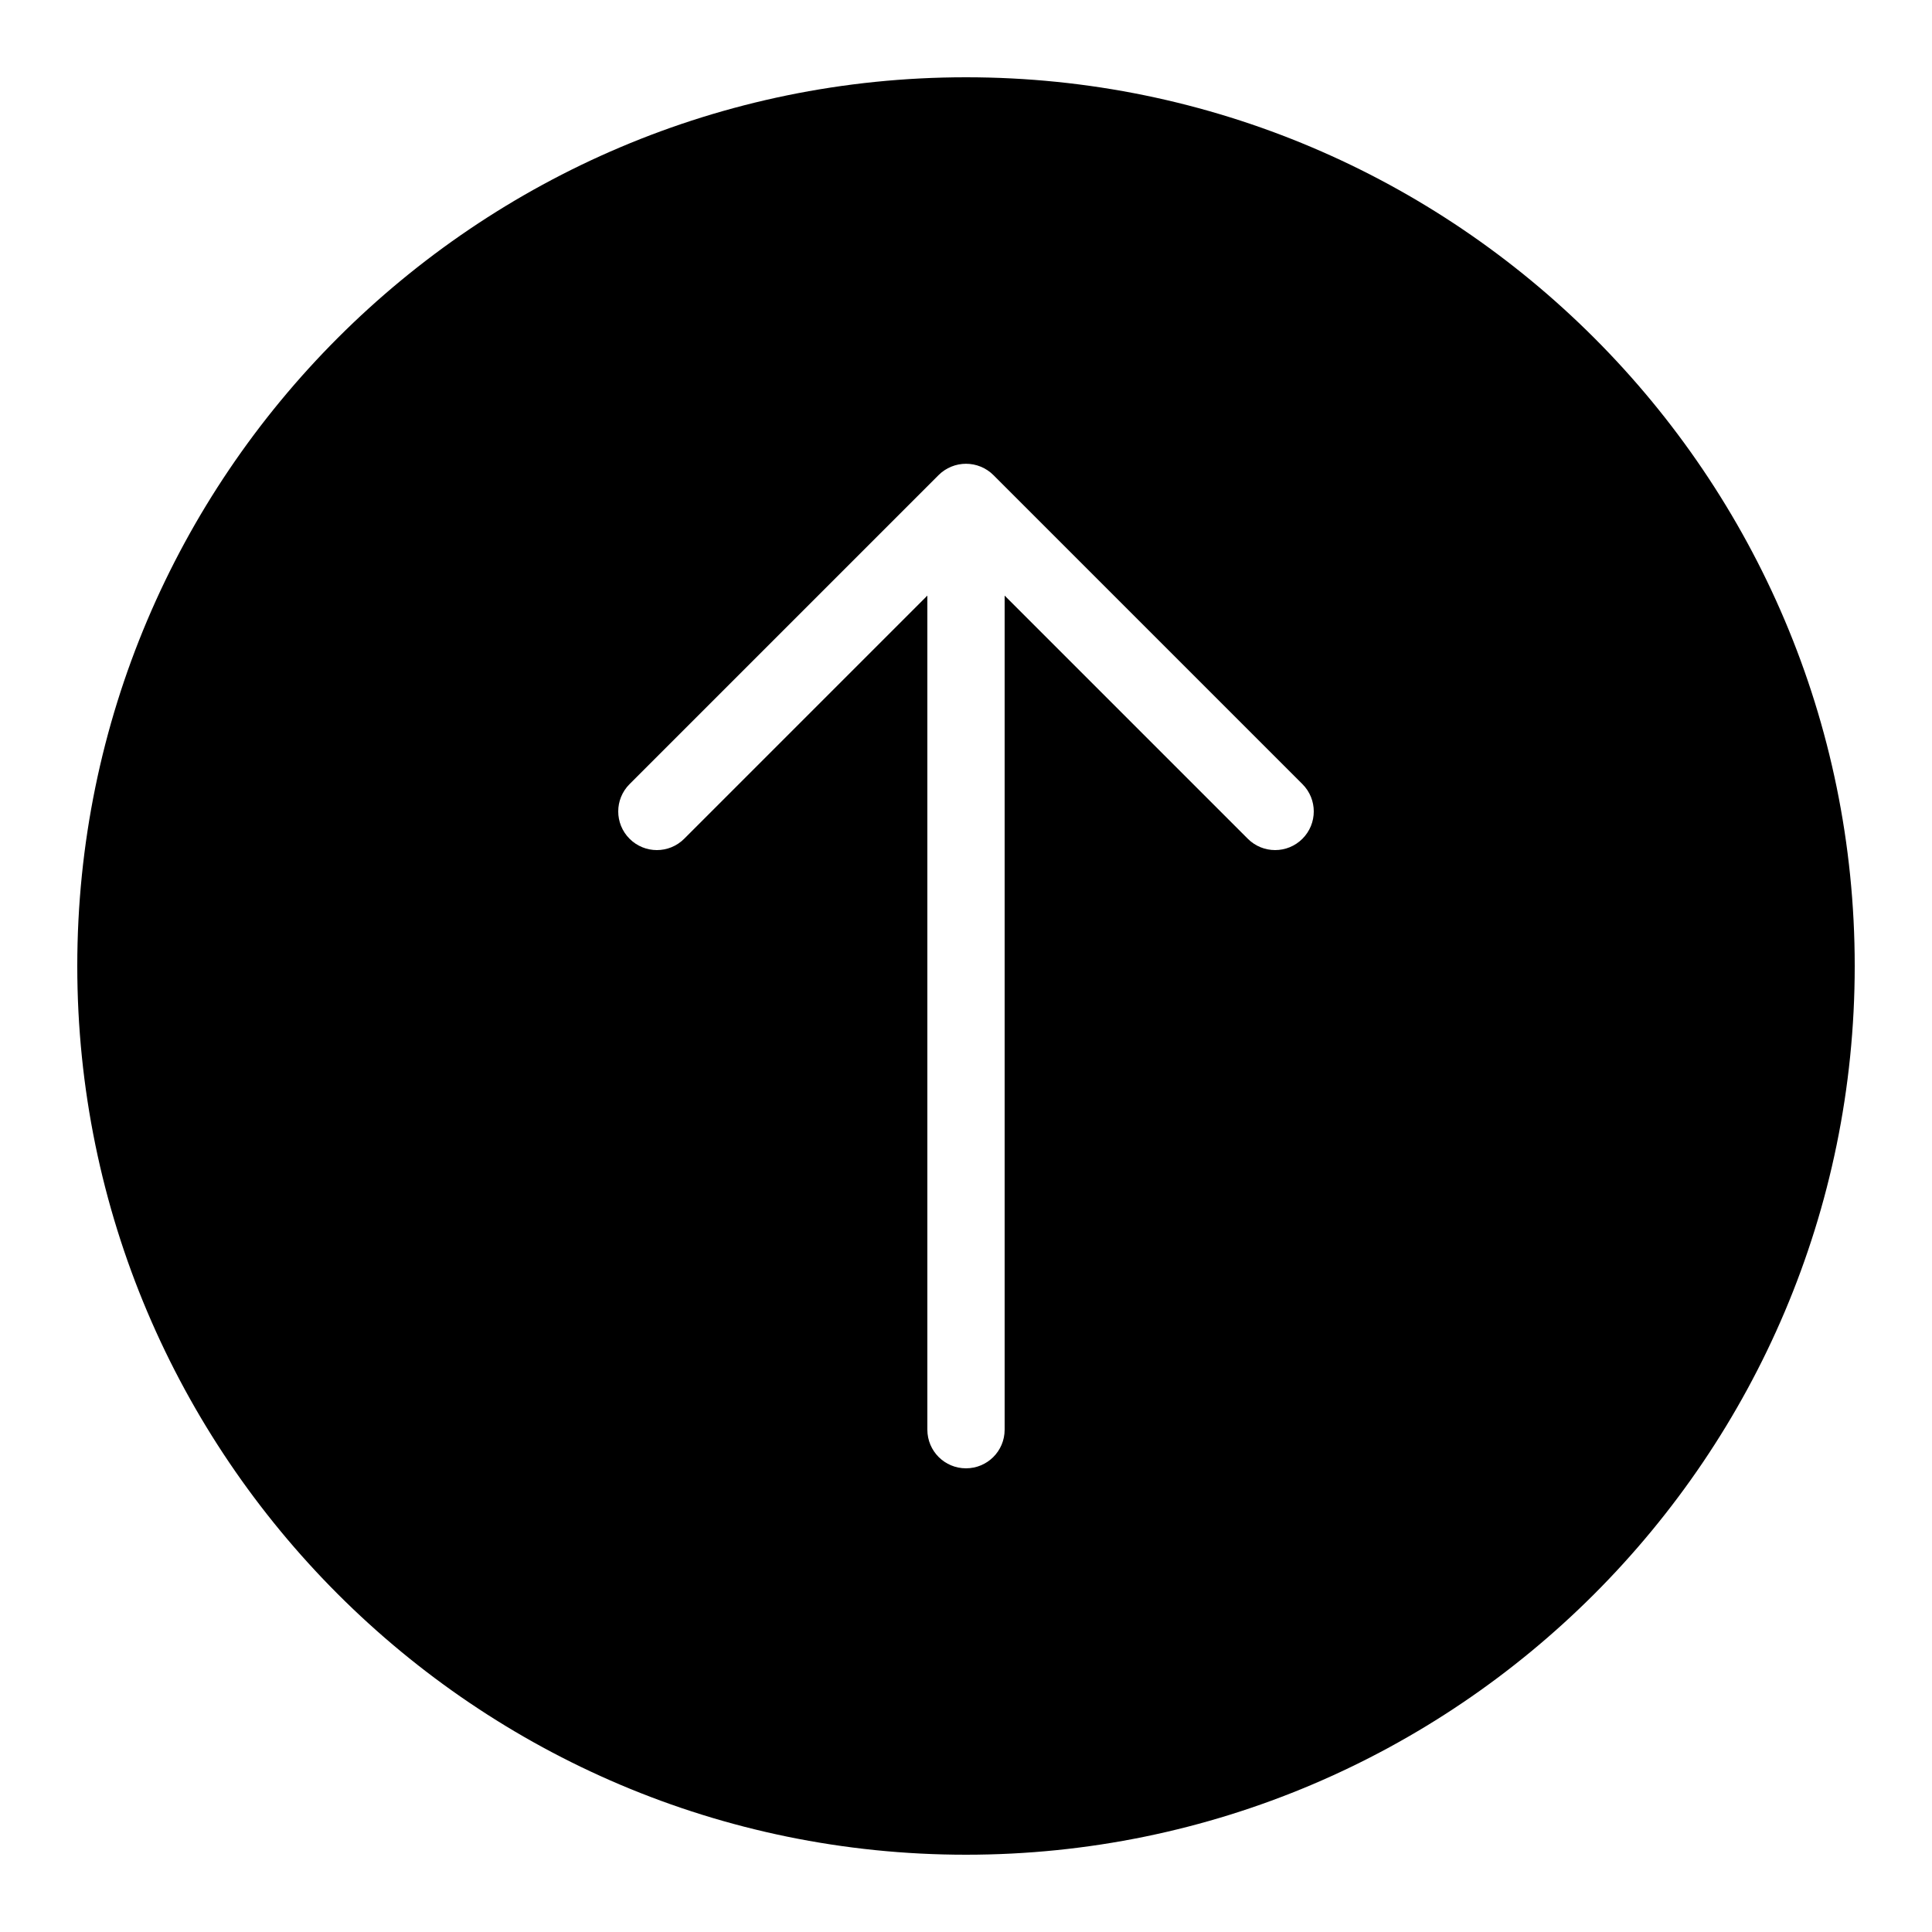 <svg xmlns="http://www.w3.org/2000/svg"  viewBox="0 0 50 50" width="50px" height="50px"><path d="M 25 2 C 12.316 2 2 12.316 2 25 C 2 37.684 12.316 48 25 48 C 37.684 48 48 37.684 48 25 C 48 12.316 37.684 2 25 2 Z M 33.707 21.707 C 33.512 21.902 33.258 22 33 22 C 32.742 22 32.488 21.902 32.293 21.707 L 26 15.414 L 26 37 C 26 37.555 25.551 38 25 38 C 24.449 38 24 37.555 24 37 L 24 15.414 L 17.707 21.707 C 17.316 22.098 16.684 22.098 16.293 21.707 C 15.902 21.316 15.902 20.684 16.293 20.293 L 24.293 12.293 C 24.387 12.199 24.496 12.129 24.617 12.078 C 24.863 11.977 25.137 11.977 25.383 12.078 C 25.504 12.129 25.613 12.199 25.707 12.293 L 33.707 20.293 C 34.098 20.684 34.098 21.316 33.707 21.707 Z"/></svg>